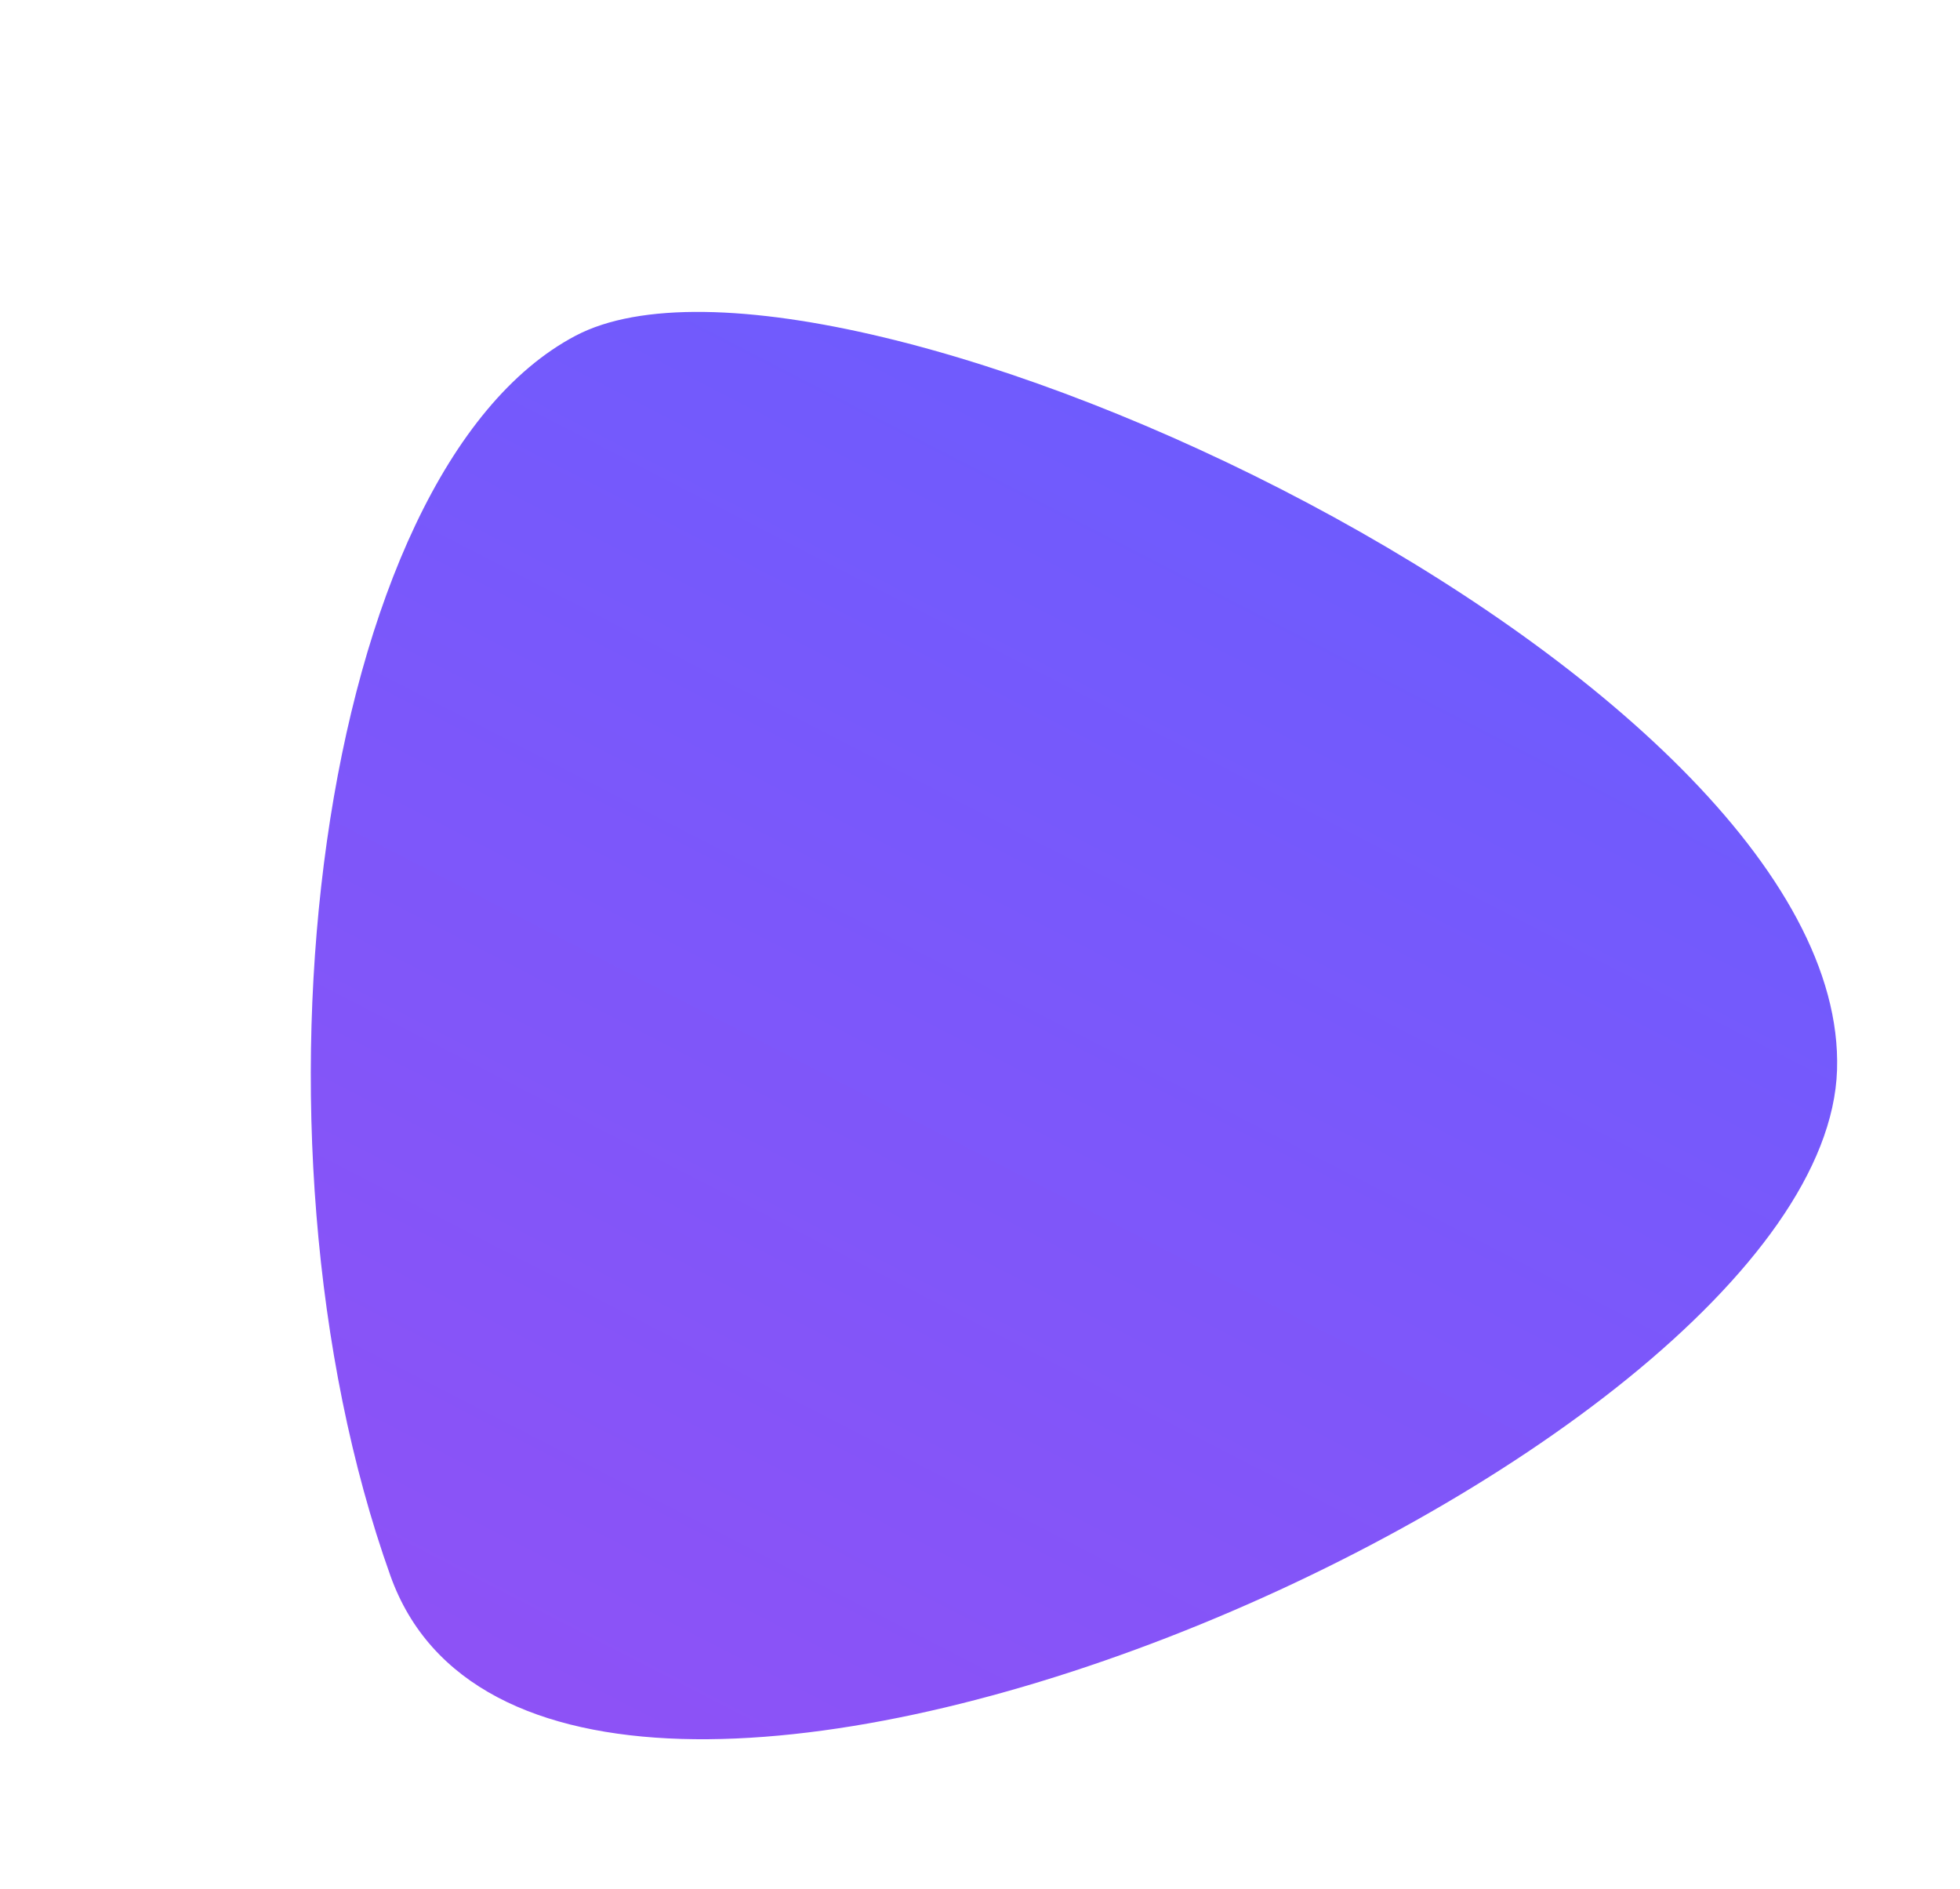 <svg xmlns="http://www.w3.org/2000/svg" xmlns:xlink="http://www.w3.org/1999/xlink" width="474.037" height="456.868" viewBox="0 0 474.037 456.868">
  <defs>
    <linearGradient id="linear-gradient" x1="0.255" y1="-0.022" x2="1.993" y2="2.156" gradientUnits="objectBoundingBox">
      <stop offset="0" stop-color="#665eff"/>
      <stop offset="1" stop-color="#c840e9"/>
    </linearGradient>
  </defs>
  <path id="Контур_446" data-name="Контур 446" d="M275.183,4.811C186.806-32.377-8.177,156.04.266,226.13S150.823,372.622,264.193,375.182,363.56,42,275.183,4.811Z" transform="matrix(0.358, 0.934, -0.934, 0.358, 350.276, 0)" fill="url(#linear-gradient)"/>
</svg>
